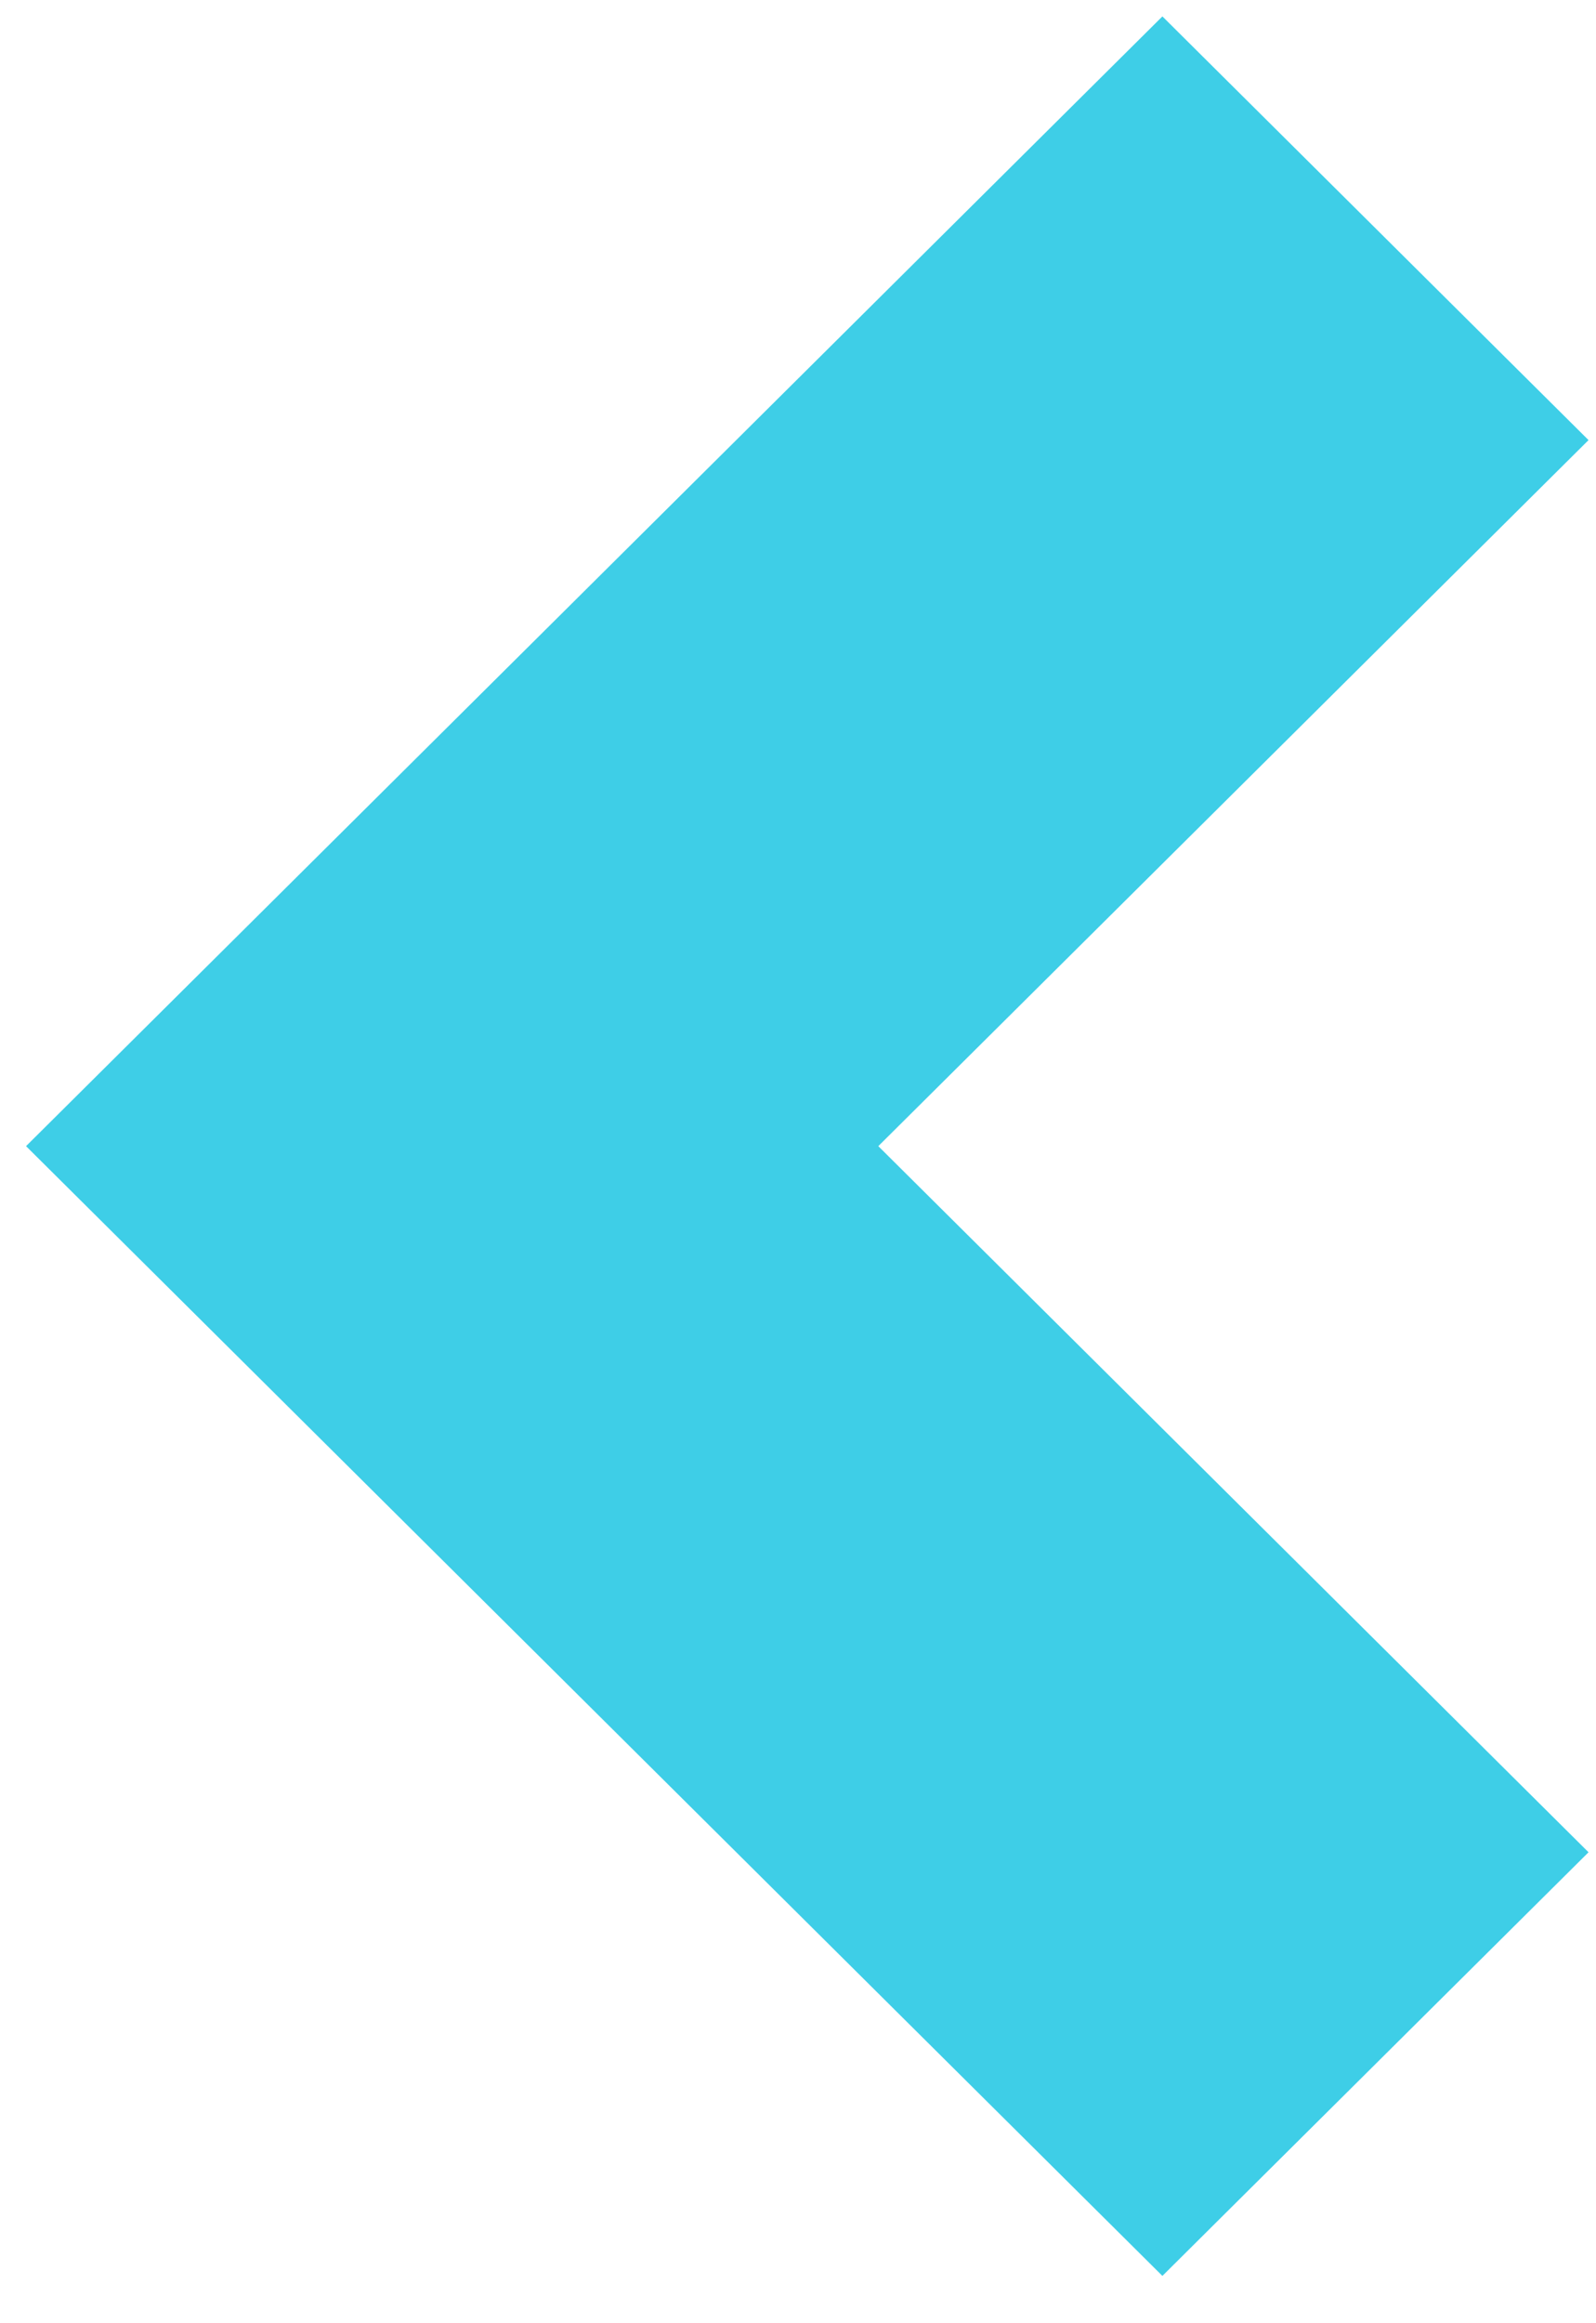 <svg width="22" height="32" viewBox="0 0 22 32" fill="none" xmlns="http://www.w3.org/2000/svg">
<path d="M16.023 0.226L0.359 15.787L16.023 31.348L21.897 25.513L12.107 15.787L21.897 6.062L16.023 0.226Z" fill="#3ECEE7"/>
</svg>
